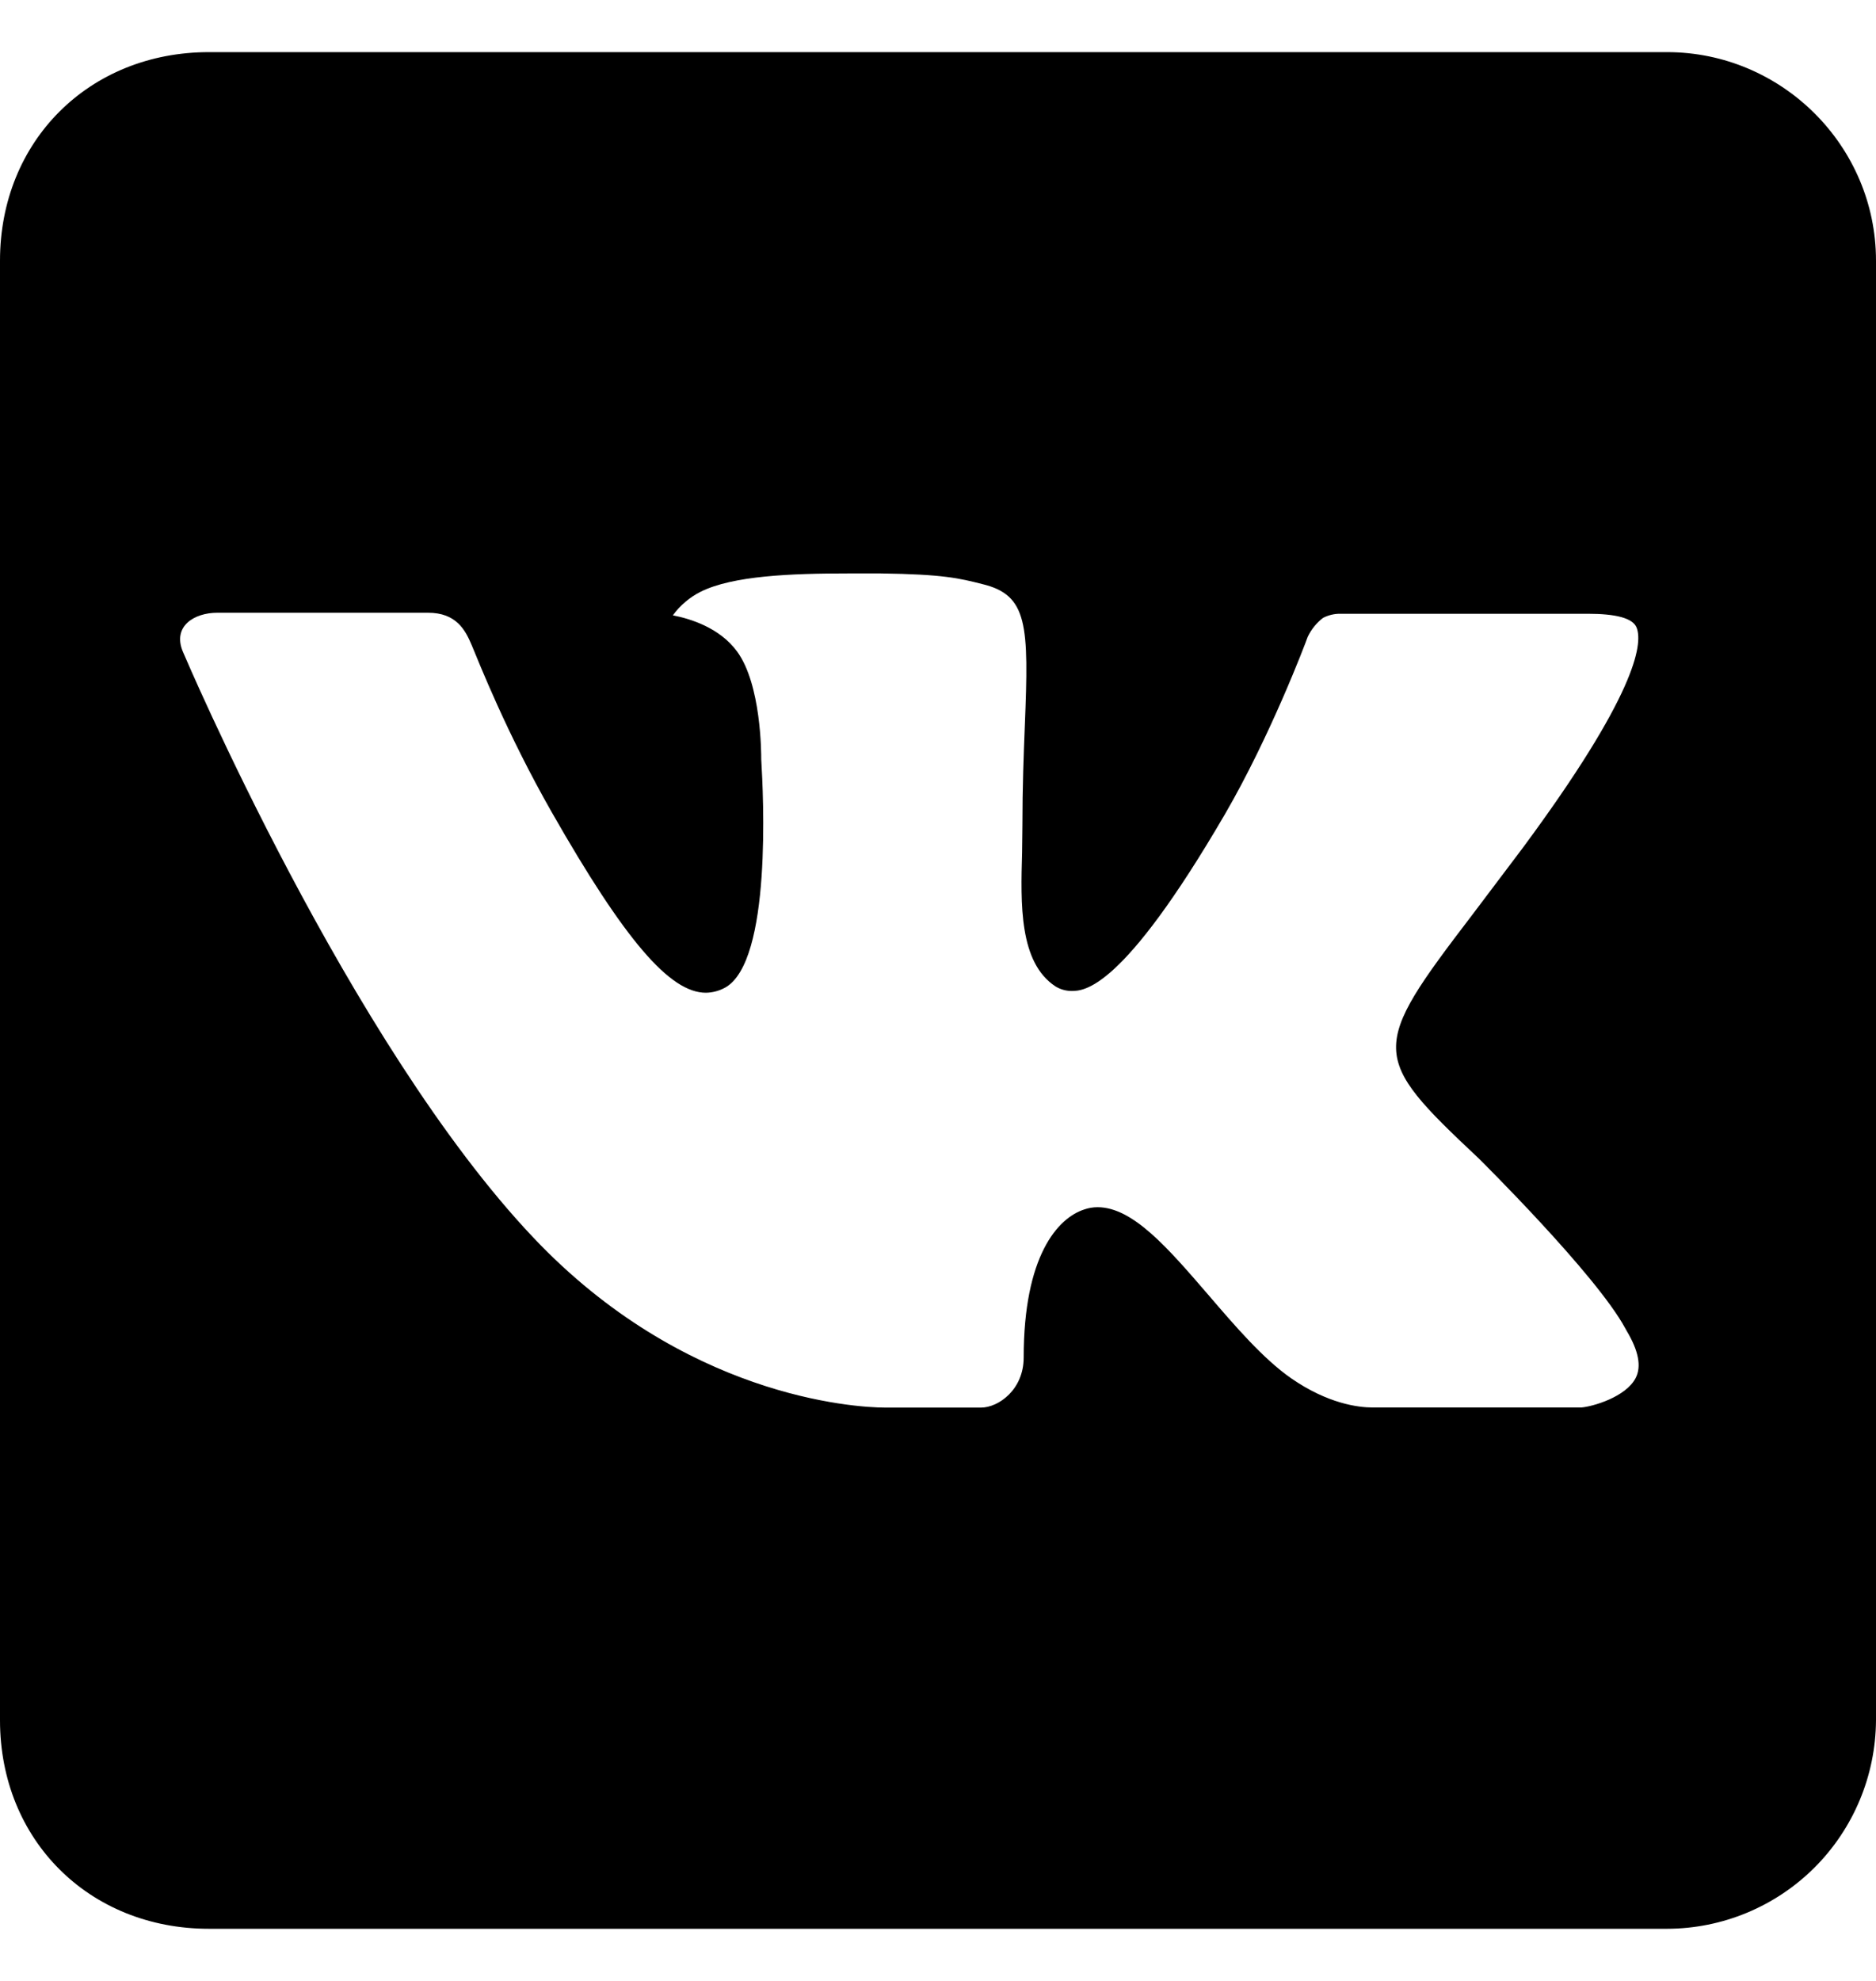 <svg width="18" height="19" viewBox="0 0 18 19" fill="none" xmlns="http://www.w3.org/2000/svg">
<path d="M18 16.5V2.5C18 1.4 17.097 0.5 15.995 0.5H2.005C0.855 0.5 0 1.353 0 2.5V16.5C0 17.648 0.855 18.5 2.005 18.5H15.995C16.526 18.499 17.034 18.288 17.41 17.913C17.785 17.538 17.997 17.03 18 16.5ZM14.184 11.107C14.184 11.107 15.316 12.224 15.595 12.742L15.609 12.767C15.722 12.957 15.751 13.107 15.694 13.217C15.6 13.4 15.28 13.492 15.171 13.5H13.172C13.032 13.5 12.742 13.464 12.39 13.221C12.12 13.033 11.853 12.722 11.593 12.419C11.205 11.969 10.869 11.579 10.531 11.579C10.488 11.579 10.446 11.586 10.405 11.6C10.148 11.682 9.822 12.047 9.822 13.022C9.822 13.327 9.582 13.501 9.412 13.501H8.496C8.184 13.501 6.559 13.392 5.12 11.873C3.354 10.013 1.768 6.282 1.754 6.249C1.654 6.008 1.861 5.877 2.086 5.877H4.106C4.377 5.877 4.464 6.041 4.526 6.188C4.596 6.355 4.86 7.029 5.292 7.787C5.995 9.02 6.428 9.522 6.773 9.522C6.837 9.521 6.901 9.504 6.957 9.473C7.408 9.224 7.324 7.616 7.304 7.284C7.304 7.221 7.303 6.565 7.073 6.25C6.907 6.022 6.626 5.935 6.456 5.902C6.525 5.807 6.617 5.729 6.722 5.676C7.031 5.522 7.588 5.5 8.142 5.5H8.45C9.051 5.508 9.207 5.547 9.424 5.602C9.863 5.707 9.872 5.992 9.833 6.962C9.822 7.238 9.81 7.551 9.81 7.918L9.807 8.174C9.793 8.67 9.777 9.231 10.127 9.461C10.172 9.489 10.225 9.504 10.278 9.505C10.4 9.505 10.765 9.505 11.754 7.808C12.189 7.059 12.524 6.175 12.547 6.109C12.581 6.037 12.632 5.974 12.695 5.926C12.746 5.9 12.803 5.886 12.861 5.887H15.236C15.496 5.887 15.672 5.926 15.705 6.025C15.762 6.184 15.694 6.669 14.609 8.135L14.126 8.775C13.142 10.063 13.142 10.129 14.184 11.107Z" fill="black"/>
</svg>
